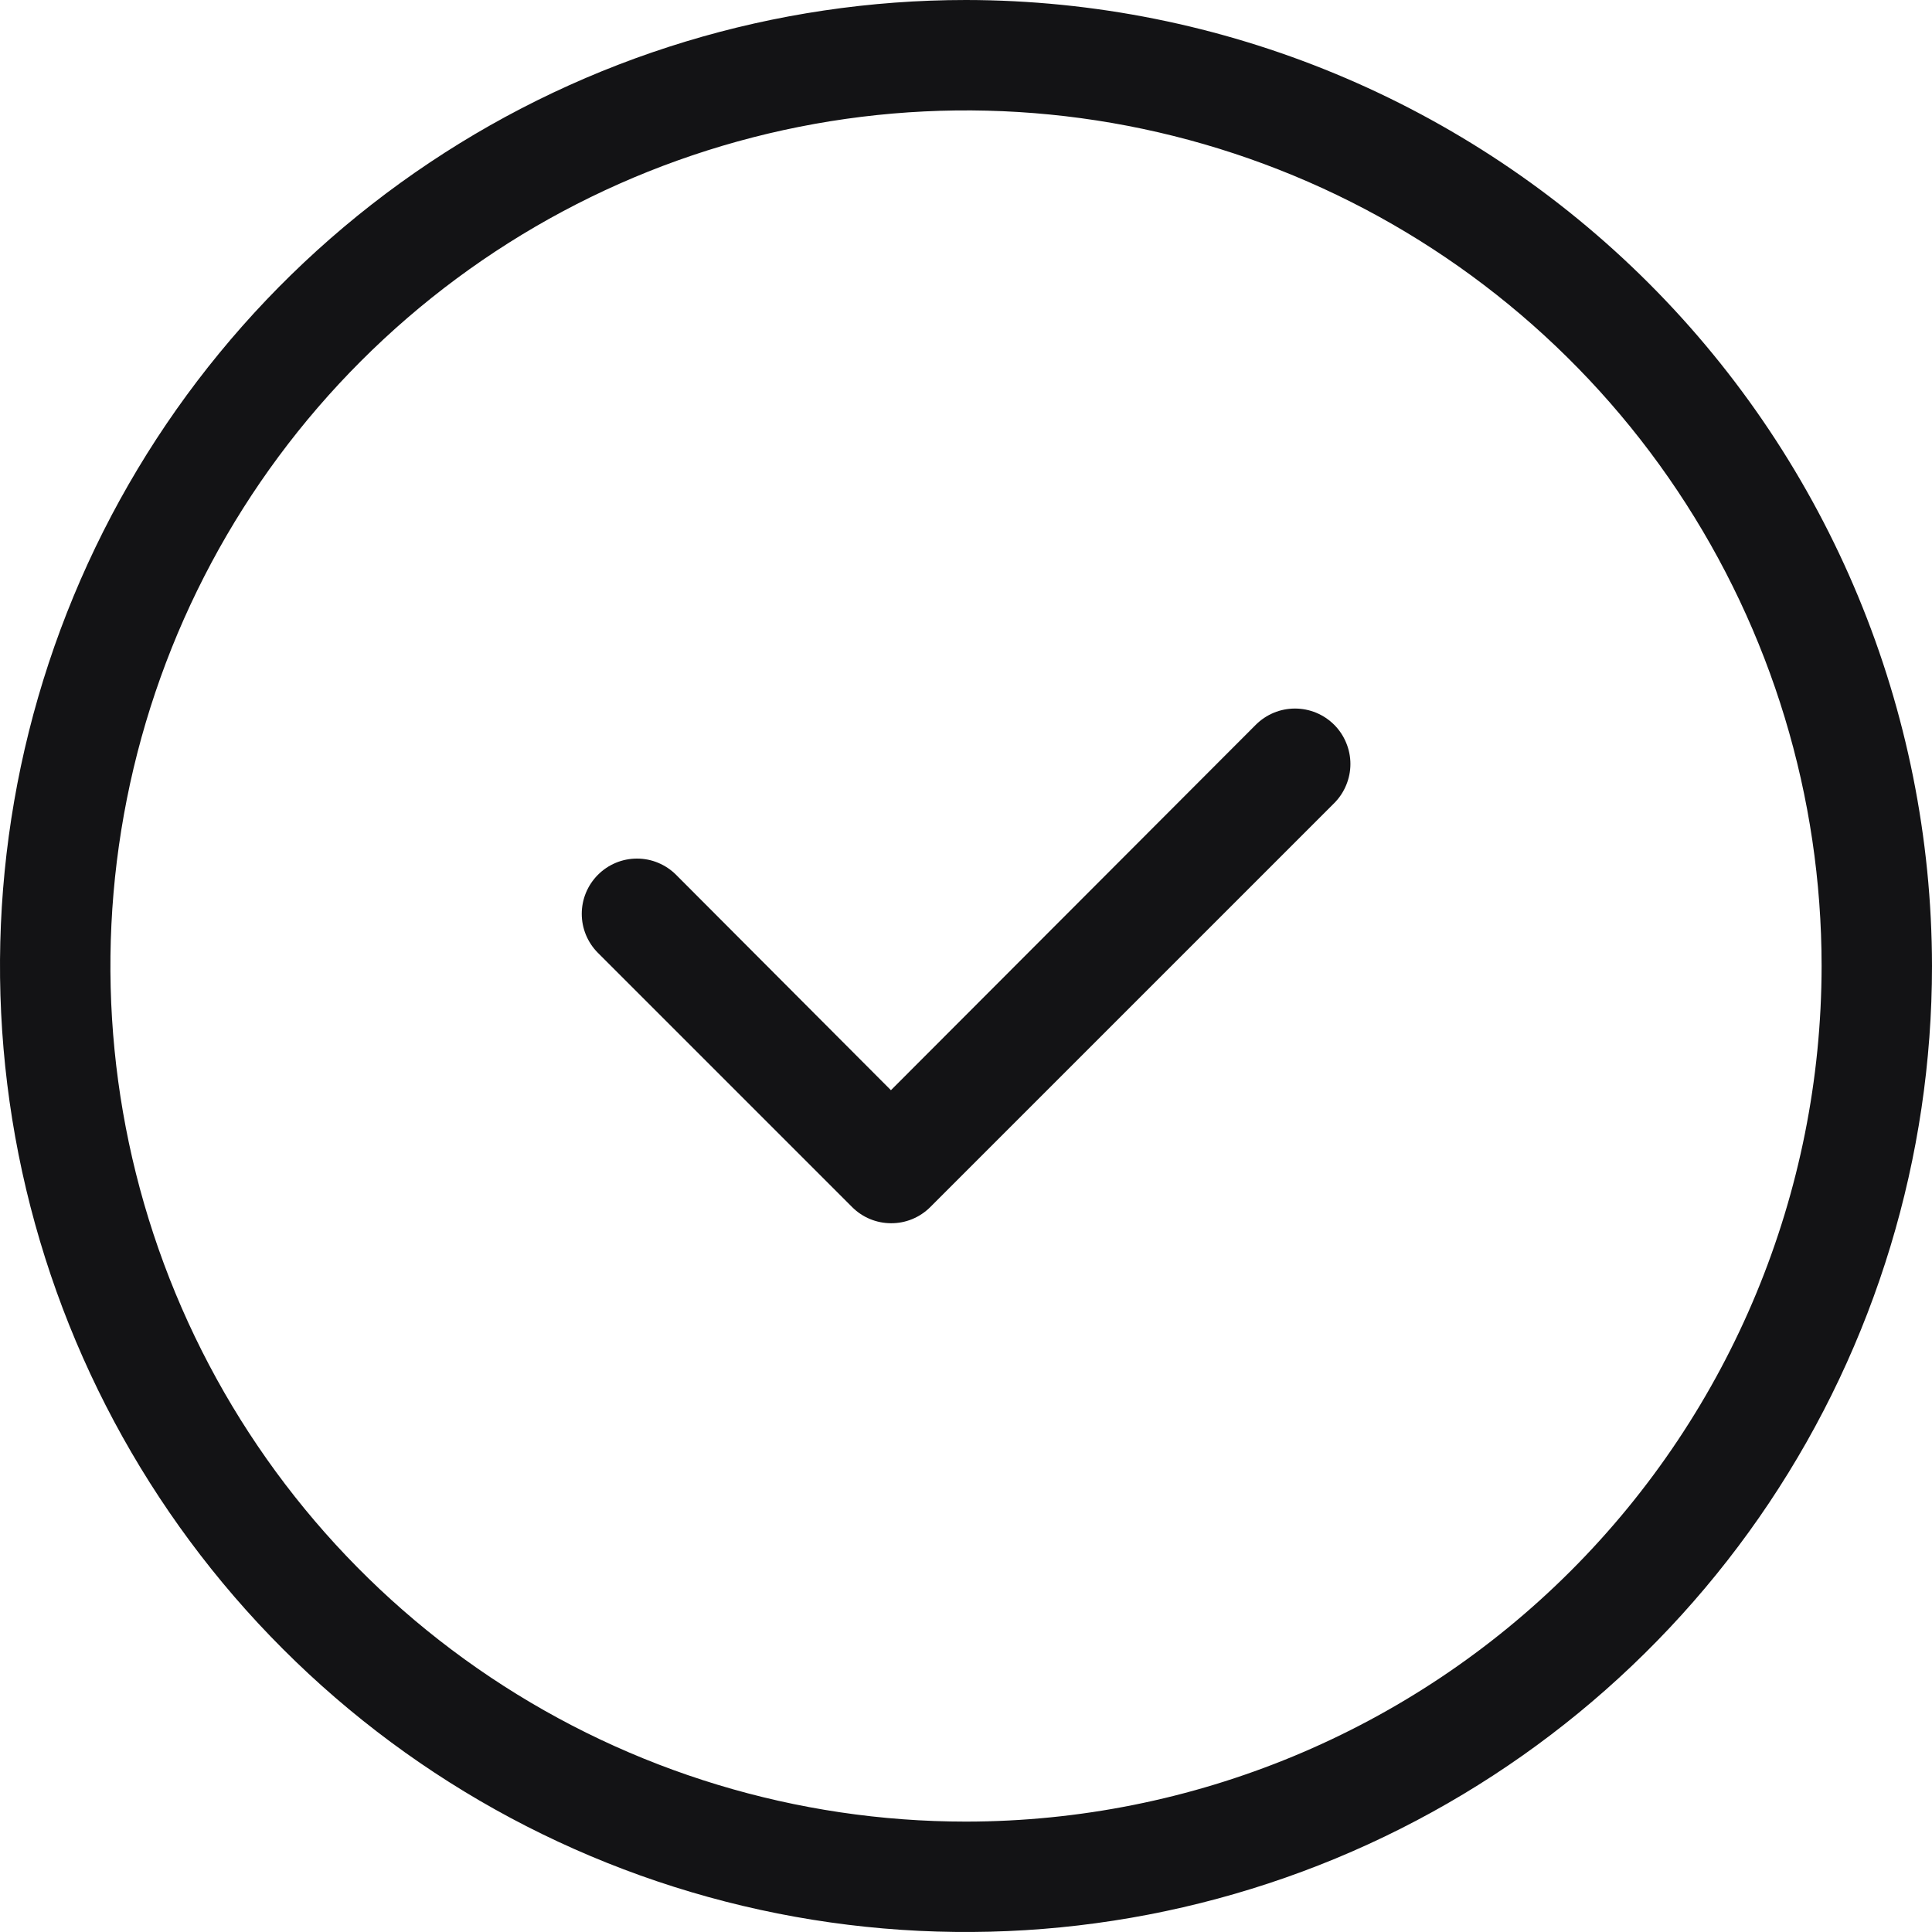 <svg width="35" height="35" viewBox="0 0 35 35" fill="none" xmlns="http://www.w3.org/2000/svg">
<path d="M17.5 0C14.039 0 10.655 1.026 7.778 2.949C4.9 4.872 2.657 7.605 1.332 10.803C0.008 14.001 -0.339 17.519 0.336 20.914C1.012 24.309 2.678 27.427 5.126 29.874C7.573 32.322 10.691 33.989 14.086 34.664C17.481 35.339 20.999 34.992 24.197 33.668C27.395 32.343 30.128 30.1 32.051 27.223C33.974 24.345 35 20.961 35 17.5C34.995 12.86 33.149 8.412 29.869 5.131C26.588 1.851 22.14 0.005 17.5 0ZM17.5 33C14.434 33 11.438 32.091 8.889 30.388C6.34 28.685 4.353 26.264 3.18 23.432C2.007 20.599 1.7 17.483 2.298 14.476C2.896 11.469 4.372 8.708 6.54 6.54C8.708 4.372 11.469 2.896 14.476 2.298C17.483 1.7 20.599 2.007 23.432 3.18C26.264 4.353 28.685 6.34 30.388 8.889C32.091 11.438 33 14.434 33 17.5C32.997 21.61 31.363 25.551 28.457 28.457C25.551 31.363 21.61 32.997 17.5 33Z" fill="#131315"/>
<path d="M22.75 13.13L16.14 19.75L12.25 15.85C12.157 15.756 12.046 15.682 11.924 15.631C11.803 15.58 11.672 15.554 11.54 15.554C11.408 15.554 11.277 15.58 11.155 15.631C11.033 15.682 10.923 15.756 10.83 15.85C10.644 16.037 10.539 16.291 10.539 16.555C10.539 16.819 10.644 17.073 10.83 17.26L15.44 21.87C15.626 22.055 15.877 22.159 16.14 22.16C16.271 22.161 16.402 22.136 16.524 22.086C16.646 22.036 16.756 21.963 16.85 21.87L24.17 14.55C24.263 14.457 24.337 14.346 24.387 14.224C24.438 14.102 24.464 13.972 24.464 13.84C24.464 13.708 24.438 13.578 24.387 13.456C24.337 13.334 24.263 13.223 24.17 13.13C24.077 13.037 23.966 12.963 23.844 12.912C23.722 12.862 23.592 12.836 23.46 12.836C23.328 12.836 23.197 12.862 23.076 12.912C22.954 12.963 22.843 13.037 22.75 13.13Z" fill="#131315"/>
</svg>

